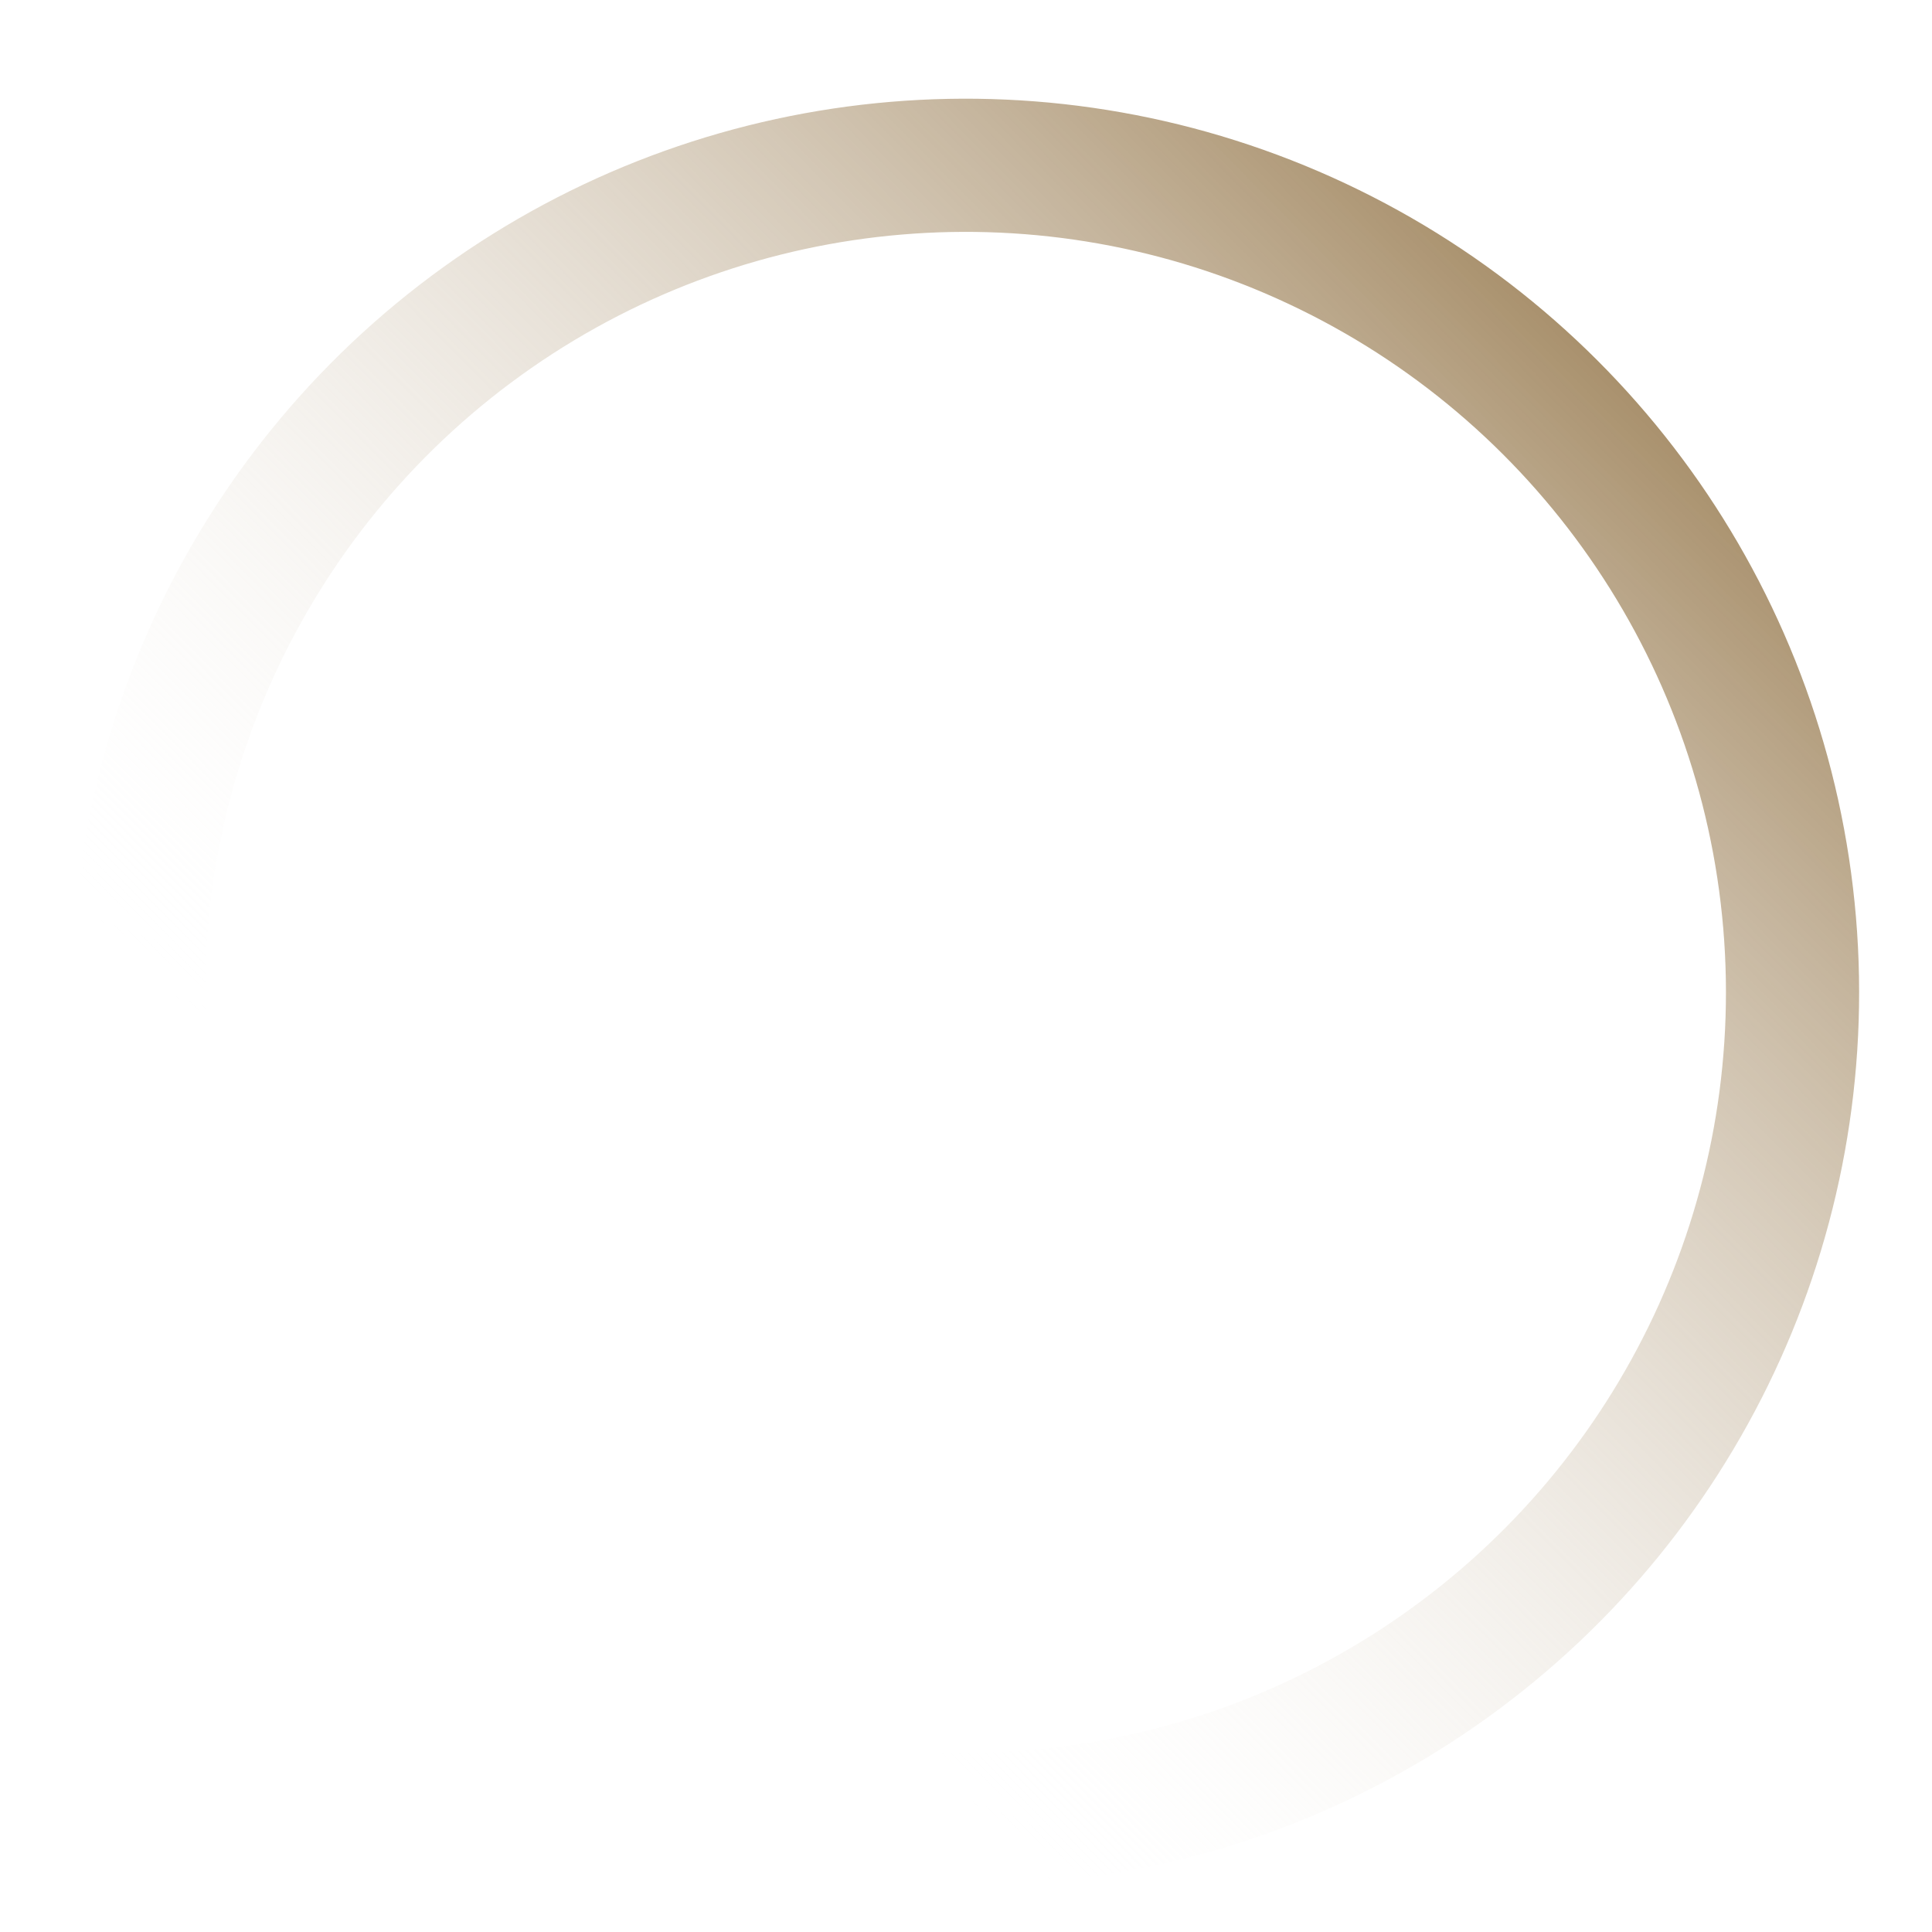 <svg width="290" height="290" viewBox="0 0 290 290" fill="none" xmlns="http://www.w3.org/2000/svg">
<g filter="url(#filter0_i_137_618)">
<circle cx="134.194" cy="134.194" r="124.194" transform="matrix(0.996 -0.084 0.084 0.996 0 22.561)" stroke="url(#paint0_linear_137_618)" stroke-width="20"/>
</g>
<defs>
<filter id="filter0_i_137_618" x="10.799" y="10.8" width="268.404" height="272.403" filterUnits="userSpaceOnUse" color-interpolation-filters="sRGB">
<feFlood flood-opacity="0" result="BackgroundImageFix"/>
<feBlend mode="normal" in="SourceGraphic" in2="BackgroundImageFix" result="shape"/>
<feColorMatrix in="SourceAlpha" type="matrix" values="0 0 0 0 0 0 0 0 0 0 0 0 0 0 0 0 0 0 127 0" result="hardAlpha"/>
<feOffset dy="4"/>
<feGaussianBlur stdDeviation="2"/>
<feComposite in2="hardAlpha" operator="arithmetic" k2="-1" k3="1"/>
<feColorMatrix type="matrix" values="0 0 0 0 0 0 0 0 0 0 0 0 0 0 0 0 0 0 0.25 0"/>
<feBlend mode="normal" in2="shape" result="effect1_innerShadow_137_618"/>
</filter>
<linearGradient id="paint0_linear_137_618" x1="312.794" y1="119.175" x2="134.194" y2="268.389" gradientUnits="userSpaceOnUse">
<stop stop-color="#9F845C"/>
<stop offset="1" stop-color="white" stop-opacity="0"/>
</linearGradient>
</defs>
</svg>
